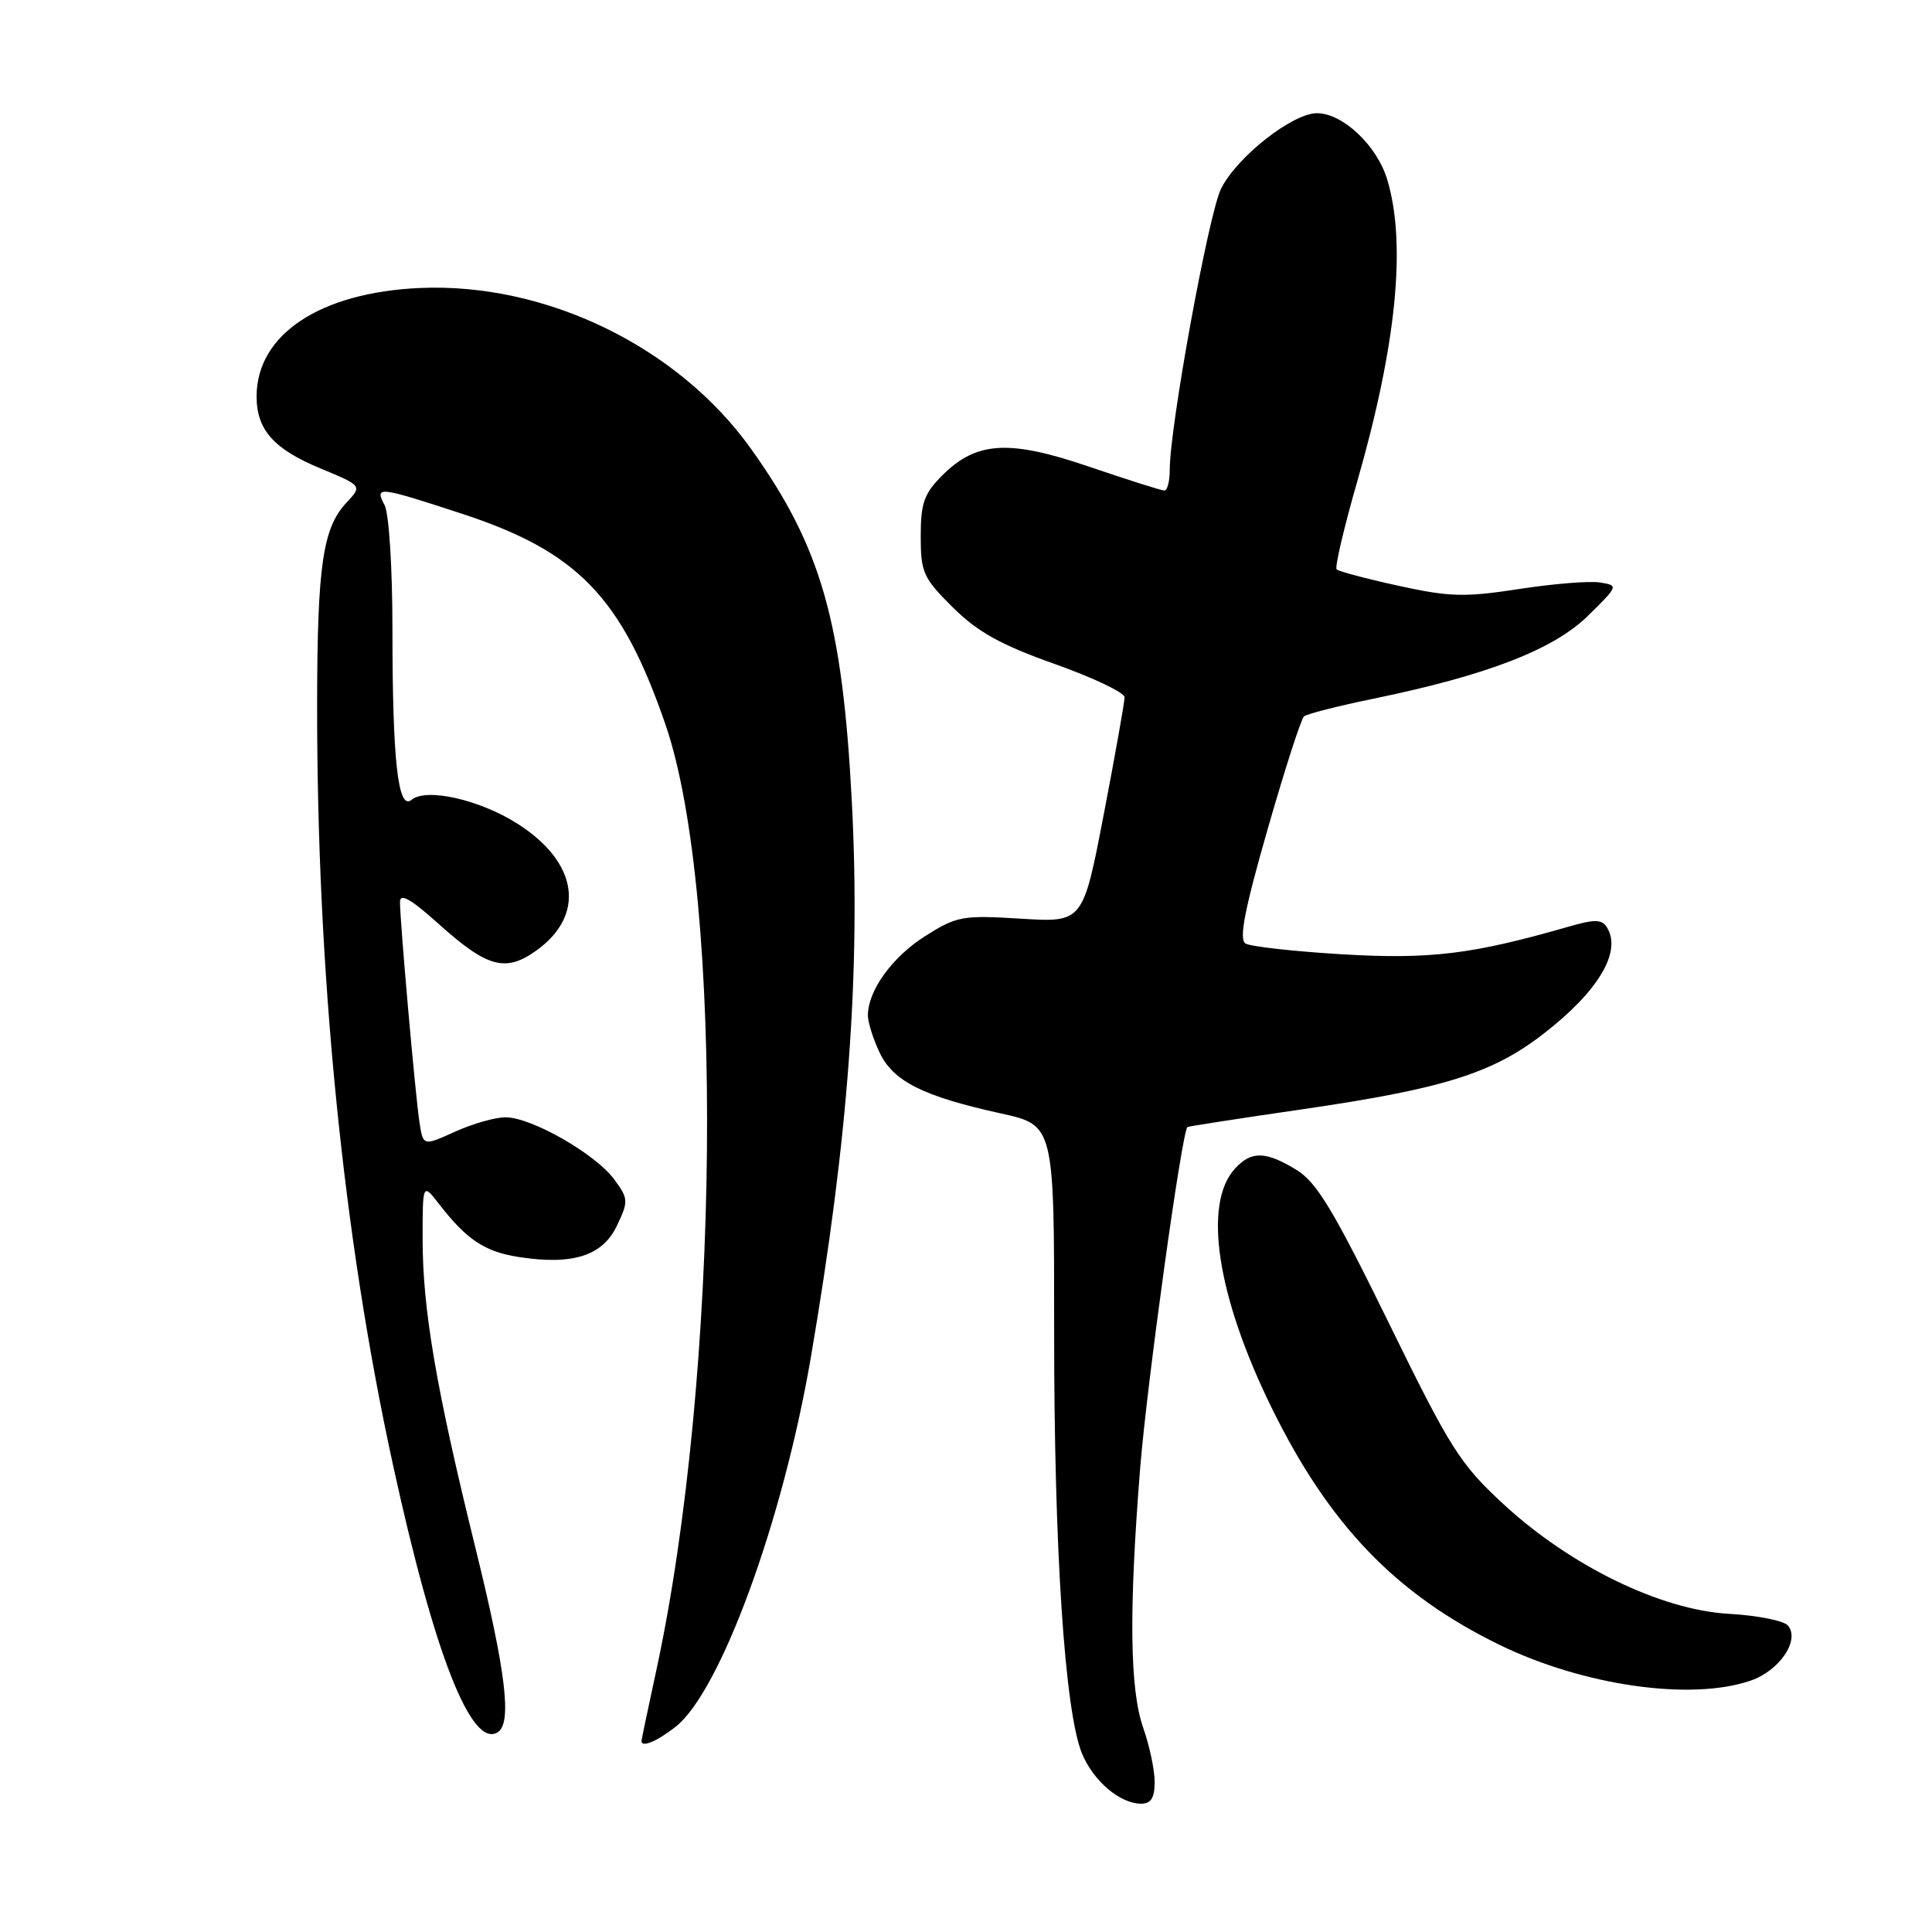 <?xml version="1.0" encoding="UTF-8" standalone="no"?>
<!DOCTYPE svg PUBLIC "-//W3C//DTD SVG 1.1//EN" "http://www.w3.org/Graphics/SVG/1.1/DTD/svg11.dtd" >
<svg xmlns="http://www.w3.org/2000/svg" xmlns:xlink="http://www.w3.org/1999/xlink" version="1.1" viewBox="0 0 256 256">
 <g >
 <path fill="currentColor"
d=" M 153.00 236.13 C 153.00 234.54 152.32 231.34 151.50 229.00 C 149.69 223.88 149.57 213.47 151.08 194.50 C 151.97 183.42 156.58 150.08 157.34 149.34 C 157.43 149.25 164.21 148.20 172.41 147.01 C 191.17 144.28 197.69 142.26 204.46 137.03 C 211.77 131.39 214.93 126.12 212.93 122.89 C 212.26 121.80 211.33 121.78 207.80 122.80 C 195.08 126.46 189.51 127.14 177.86 126.45 C 171.46 126.07 165.69 125.42 165.03 125.02 C 164.15 124.47 164.91 120.52 167.96 109.90 C 170.23 101.99 172.40 95.25 172.79 94.92 C 173.18 94.60 177.32 93.54 182.00 92.58 C 197.07 89.47 205.84 86.08 210.40 81.61 C 214.46 77.62 214.48 77.58 212.00 77.18 C 210.62 76.96 205.80 77.35 201.27 78.05 C 194.07 79.16 192.06 79.10 185.31 77.62 C 181.06 76.69 177.37 75.71 177.11 75.44 C 176.85 75.18 178.08 69.91 179.86 63.73 C 185.04 45.68 186.37 32.31 183.82 23.81 C 182.47 19.30 177.93 15.00 174.50 15.00 C 171.25 15.00 163.85 20.83 161.79 25.02 C 160.14 28.38 155.00 56.52 155.00 62.22 C 155.00 63.75 154.68 65.00 154.29 65.00 C 153.91 65.00 149.46 63.59 144.41 61.87 C 133.70 58.21 129.39 58.46 124.85 63.00 C 122.45 65.40 122.00 66.66 122.00 71.05 C 122.00 75.85 122.33 76.59 126.25 80.48 C 129.54 83.74 132.59 85.44 139.75 87.98 C 144.84 89.79 149.01 91.77 149.01 92.39 C 149.02 93.00 147.78 99.97 146.26 107.87 C 143.50 122.24 143.50 122.24 135.27 121.73 C 127.52 121.25 126.78 121.39 122.57 124.05 C 118.20 126.83 115.00 131.27 115.00 134.55 C 115.00 135.46 115.70 137.67 116.55 139.47 C 118.36 143.28 122.29 145.26 132.60 147.53 C 139.69 149.09 139.69 149.09 139.68 176.29 C 139.66 205.29 141.09 226.88 143.38 232.37 C 144.91 236.04 148.42 239.00 151.22 239.00 C 152.51 239.00 153.00 238.21 153.00 236.13 Z  M 89.52 228.81 C 95.45 224.14 103.72 201.57 107.43 179.92 C 112.43 150.72 114.05 128.75 112.87 106.19 C 111.62 82.32 108.82 72.50 99.52 59.48 C 89.86 45.94 72.34 37.43 55.65 38.16 C 42.40 38.75 34.01 44.31 34.00 52.53 C 34.00 56.95 36.27 59.51 42.49 62.08 C 48.00 64.37 48.00 64.37 45.92 66.59 C 42.78 69.93 42.05 74.89 42.02 93.02 C 41.97 128.83 45.44 163.73 52.07 194.09 C 57.53 219.14 62.45 231.70 65.94 229.54 C 67.87 228.35 67.05 221.55 62.99 205.07 C 57.80 184.02 56.00 173.51 56.00 164.23 C 56.00 156.73 56.00 156.73 58.24 159.62 C 61.88 164.30 64.25 165.86 68.74 166.56 C 75.86 167.67 79.84 166.41 81.73 162.44 C 83.30 159.15 83.28 158.85 81.36 156.24 C 78.88 152.89 70.41 148.05 67.00 148.05 C 65.62 148.04 62.60 148.91 60.28 149.96 C 56.07 151.87 56.07 151.87 55.58 148.69 C 55.03 145.11 53.00 122.11 53.00 119.50 C 53.00 118.30 54.47 119.14 58.12 122.42 C 64.55 128.20 66.97 128.87 71.03 125.98 C 77.65 121.26 76.63 114.26 68.56 109.14 C 63.52 105.94 56.48 104.36 54.53 105.98 C 52.74 107.46 52.00 100.85 52.00 83.29 C 52.00 75.26 51.54 68.01 50.96 66.93 C 49.60 64.39 50.12 64.44 61.11 68.04 C 76.52 73.07 82.35 79.09 88.17 95.98 C 96.02 118.77 95.40 182.41 86.94 221.45 C 85.87 226.38 85.00 230.54 85.00 230.70 C 85.00 231.60 87.07 230.73 89.52 228.81 Z  M 231.97 222.69 C 235.79 221.38 238.53 217.34 236.92 215.40 C 236.38 214.75 232.86 214.05 229.09 213.84 C 220.06 213.33 208.10 207.51 199.21 199.30 C 193.45 193.98 192.19 191.98 184.00 175.25 C 176.69 160.33 174.46 156.64 171.78 155.01 C 167.69 152.51 165.78 152.48 163.61 154.88 C 159.38 159.55 161.27 171.80 168.48 186.50 C 176.12 202.06 184.94 211.24 198.69 217.95 C 209.83 223.37 224.08 225.41 231.97 222.69 Z "/>
</g>
</svg>